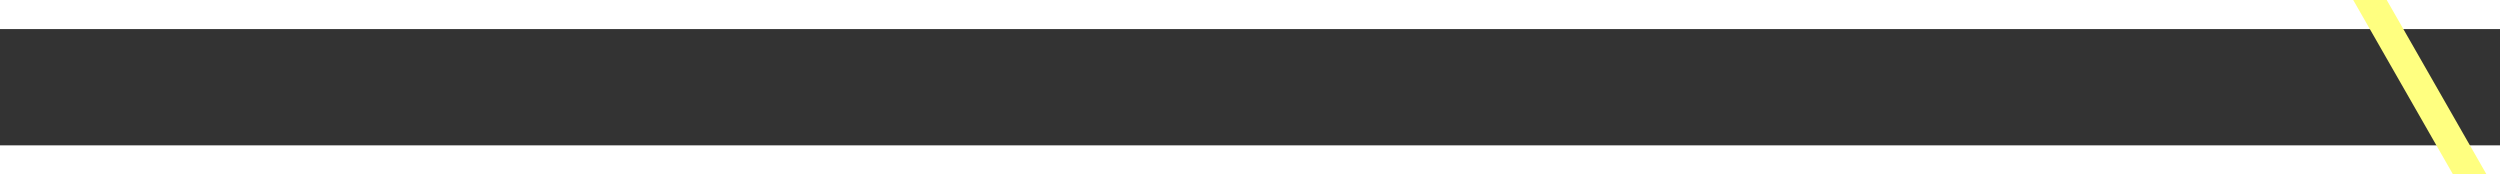 ﻿<?xml version="1.0" encoding="utf-8"?>
<svg version="1.1" xmlns:xlink="http://www.w3.org/1999/xlink" width="86px" height="6px" preserveAspectRatio="xMinYMid meet" viewBox="850 17985  86 4" xmlns="http://www.w3.org/2000/svg">
  <rect x="850" y="17985" width="86" height="4" fill="#333333" stroke="none"/>
  <g transform="matrix(-0.875 0.485 -0.485 -0.875 10394.306 33285.85 )">
    <path d="M 71.005 102.313  L 0.856 63.01  L 0.068 5.323  " stroke-width="1" stroke="#ffff80" fill="none" transform="matrix(1 0 0 1 857 17904 )" />
    <path d="M 6.381 6.237  L 0 0.323  L -6.218 6.409  L 6.381 6.237  Z " fill-rule="nonzero" fill="#ffff80" stroke="none" transform="matrix(1 0 0 1 857 17904 )" />
  </g>
</svg>